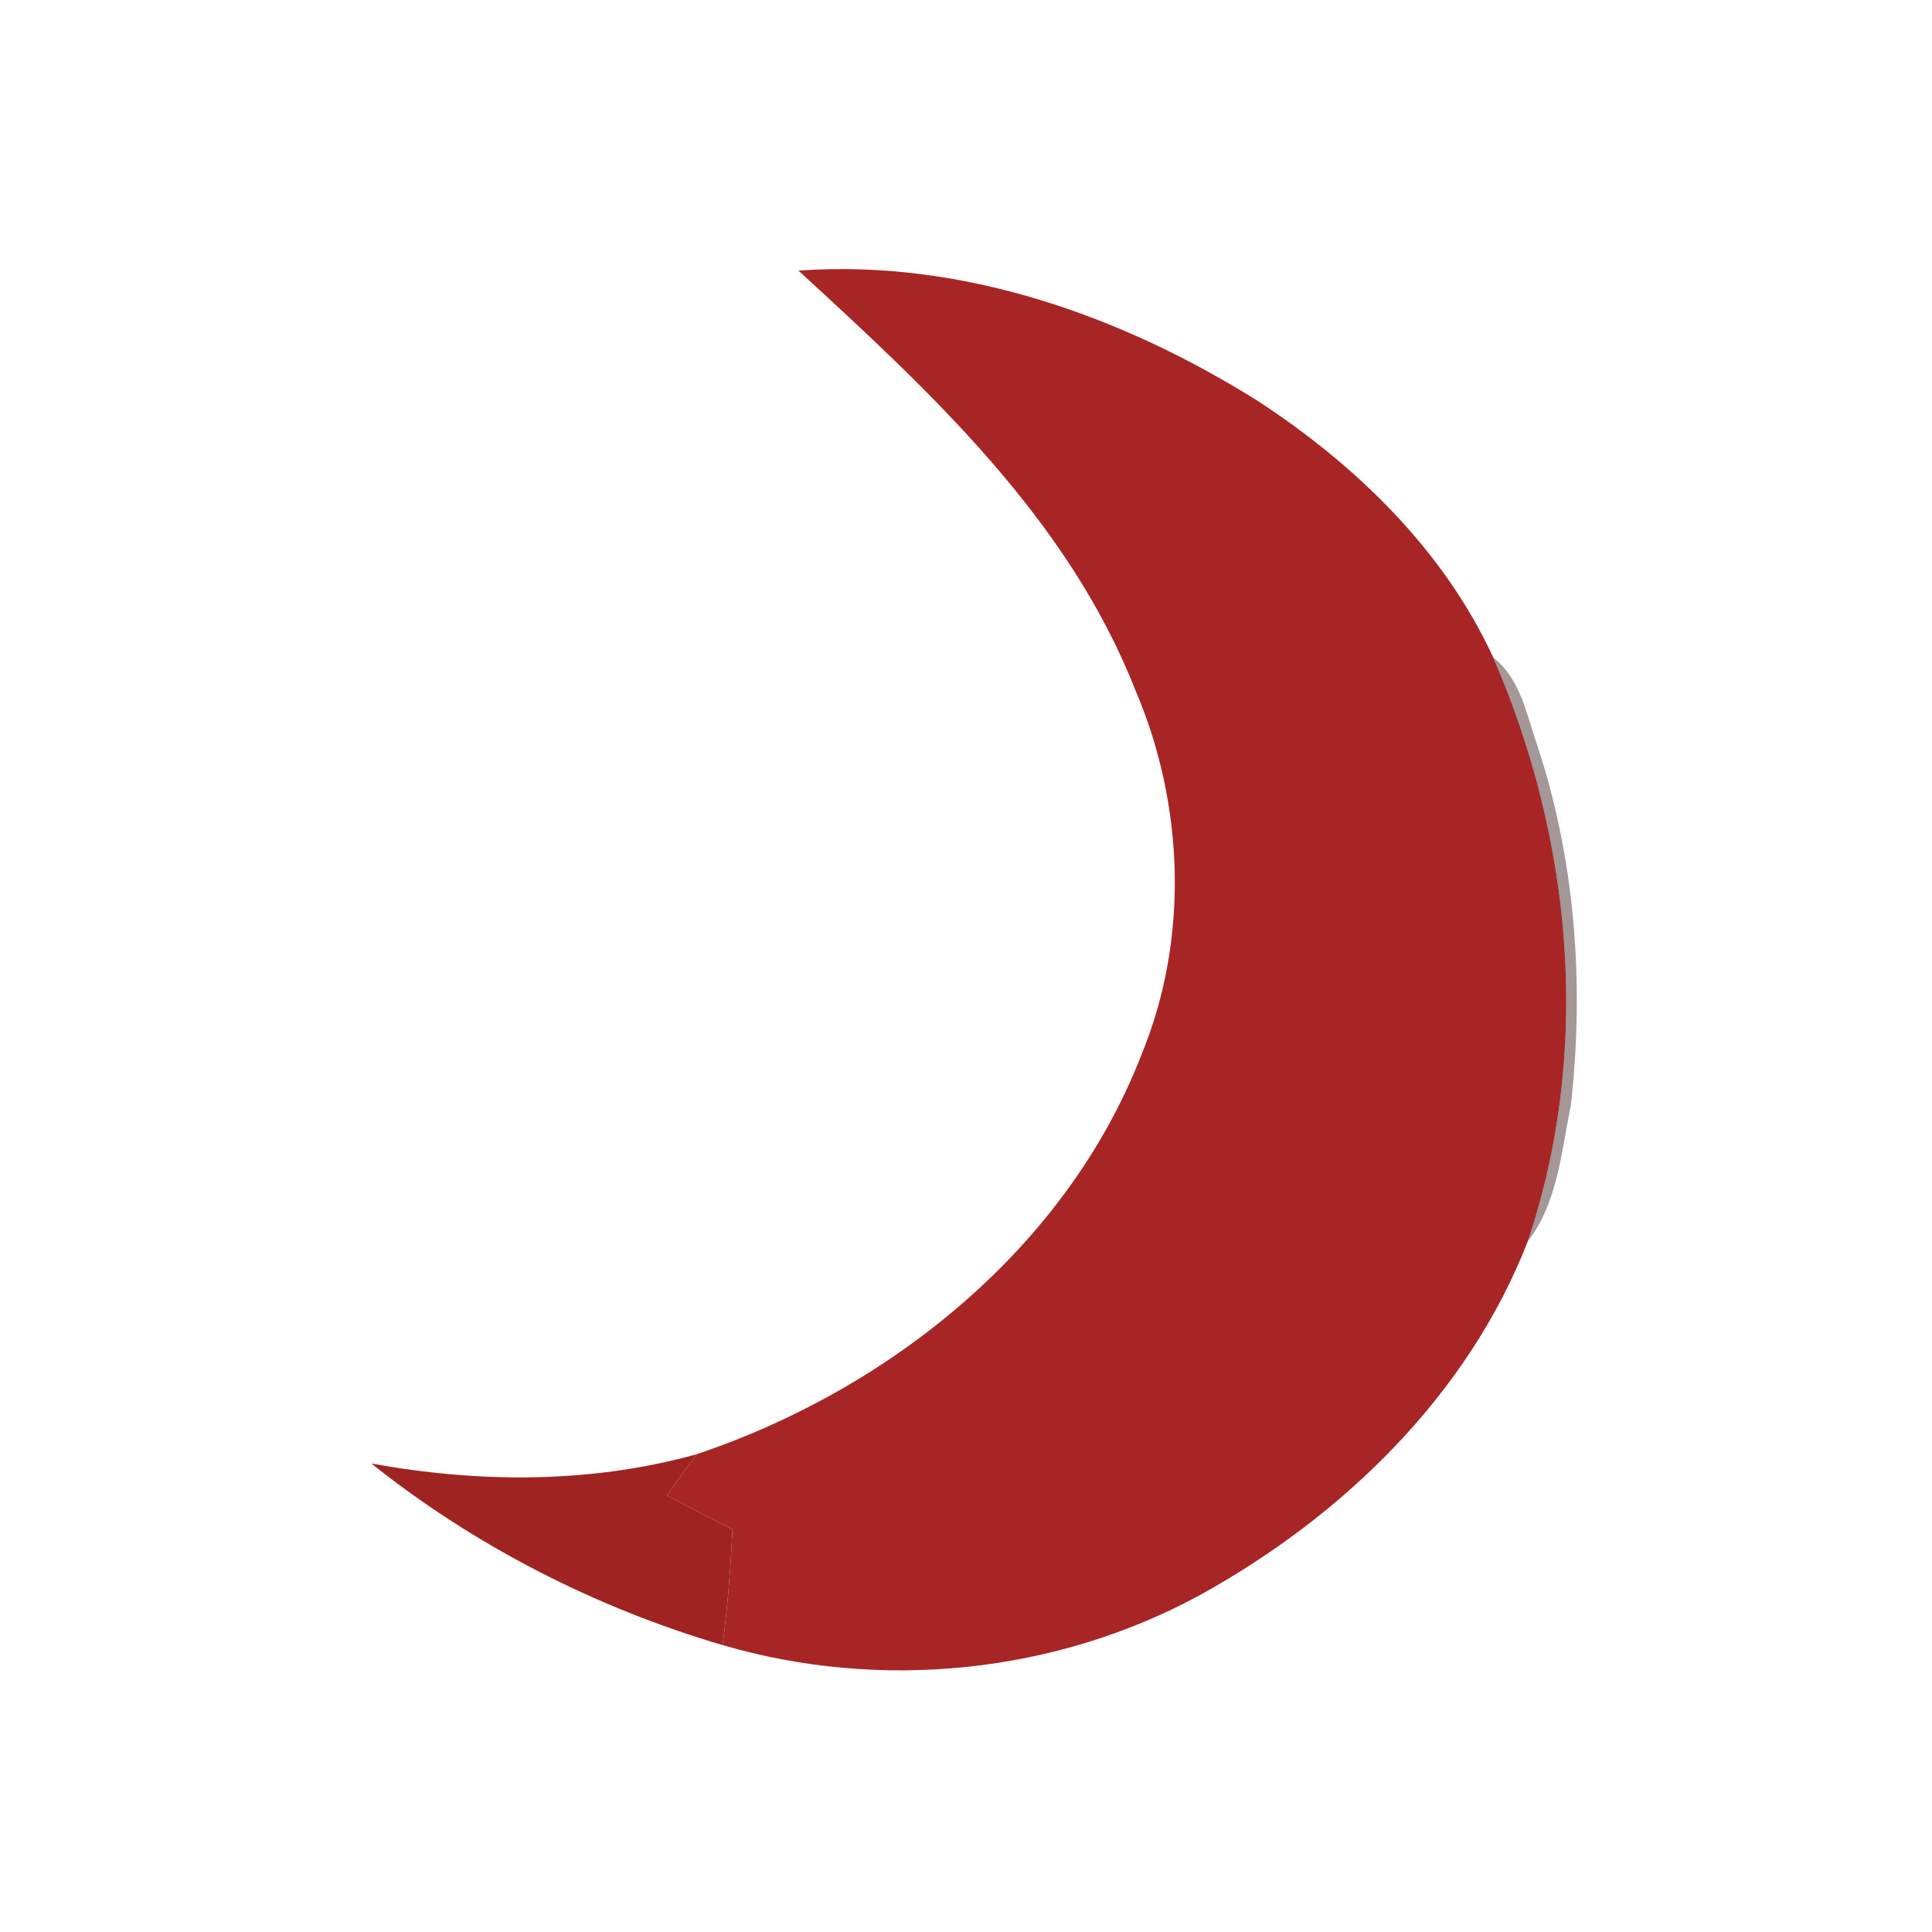 <svg width="128pt" height="128pt" viewBox="0 0 128 128" xmlns="http://www.w3.org/2000/svg">
    <path fill="#a82526" d="M52.9 17.93c10.79-.78 21.4 2.97 30.44 8.64 6.48 4.23 12.32 9.88 15.59 16.99 5.27 12.11 6.54 26.05 2.29 38.68-3.96 10.18-12.24 18.19-21.67 23.41-9.6 5.24-21.2 6.41-31.68 3.34.34-2.54.53-5.1.66-7.66-1.46-.74-2.9-1.5-4.35-2.25.65-.93 1.3-1.85 2-2.74 12.77-4.3 24.47-13.66 29.44-26.45 3.17-7.68 2.85-16.6-.41-24.19-4.44-11.31-13.56-19.74-22.31-27.77z"/>
    <path fill="#240808" opacity=".42" d="M98.93 43.56c1.69 1.32 2.15 3.47 2.78 5.41 2.65 7.78 3.28 16.14 2.36 24.28-.63 3.05-.87 6.44-2.85 8.99 4.25-12.63 2.98-26.57-2.29-38.68z"/>
    <path fill="#9f2421" d="M24.6 96.96c7.14 1.3 14.55 1.34 21.58-.62-.7.89-1.35 1.81-2 2.74 1.45.75 2.89 1.51 4.35 2.25-.13 2.56-.32 5.12-.66 7.66-8.41-2.47-16.42-6.57-23.27-12.03z"/>
</svg>
